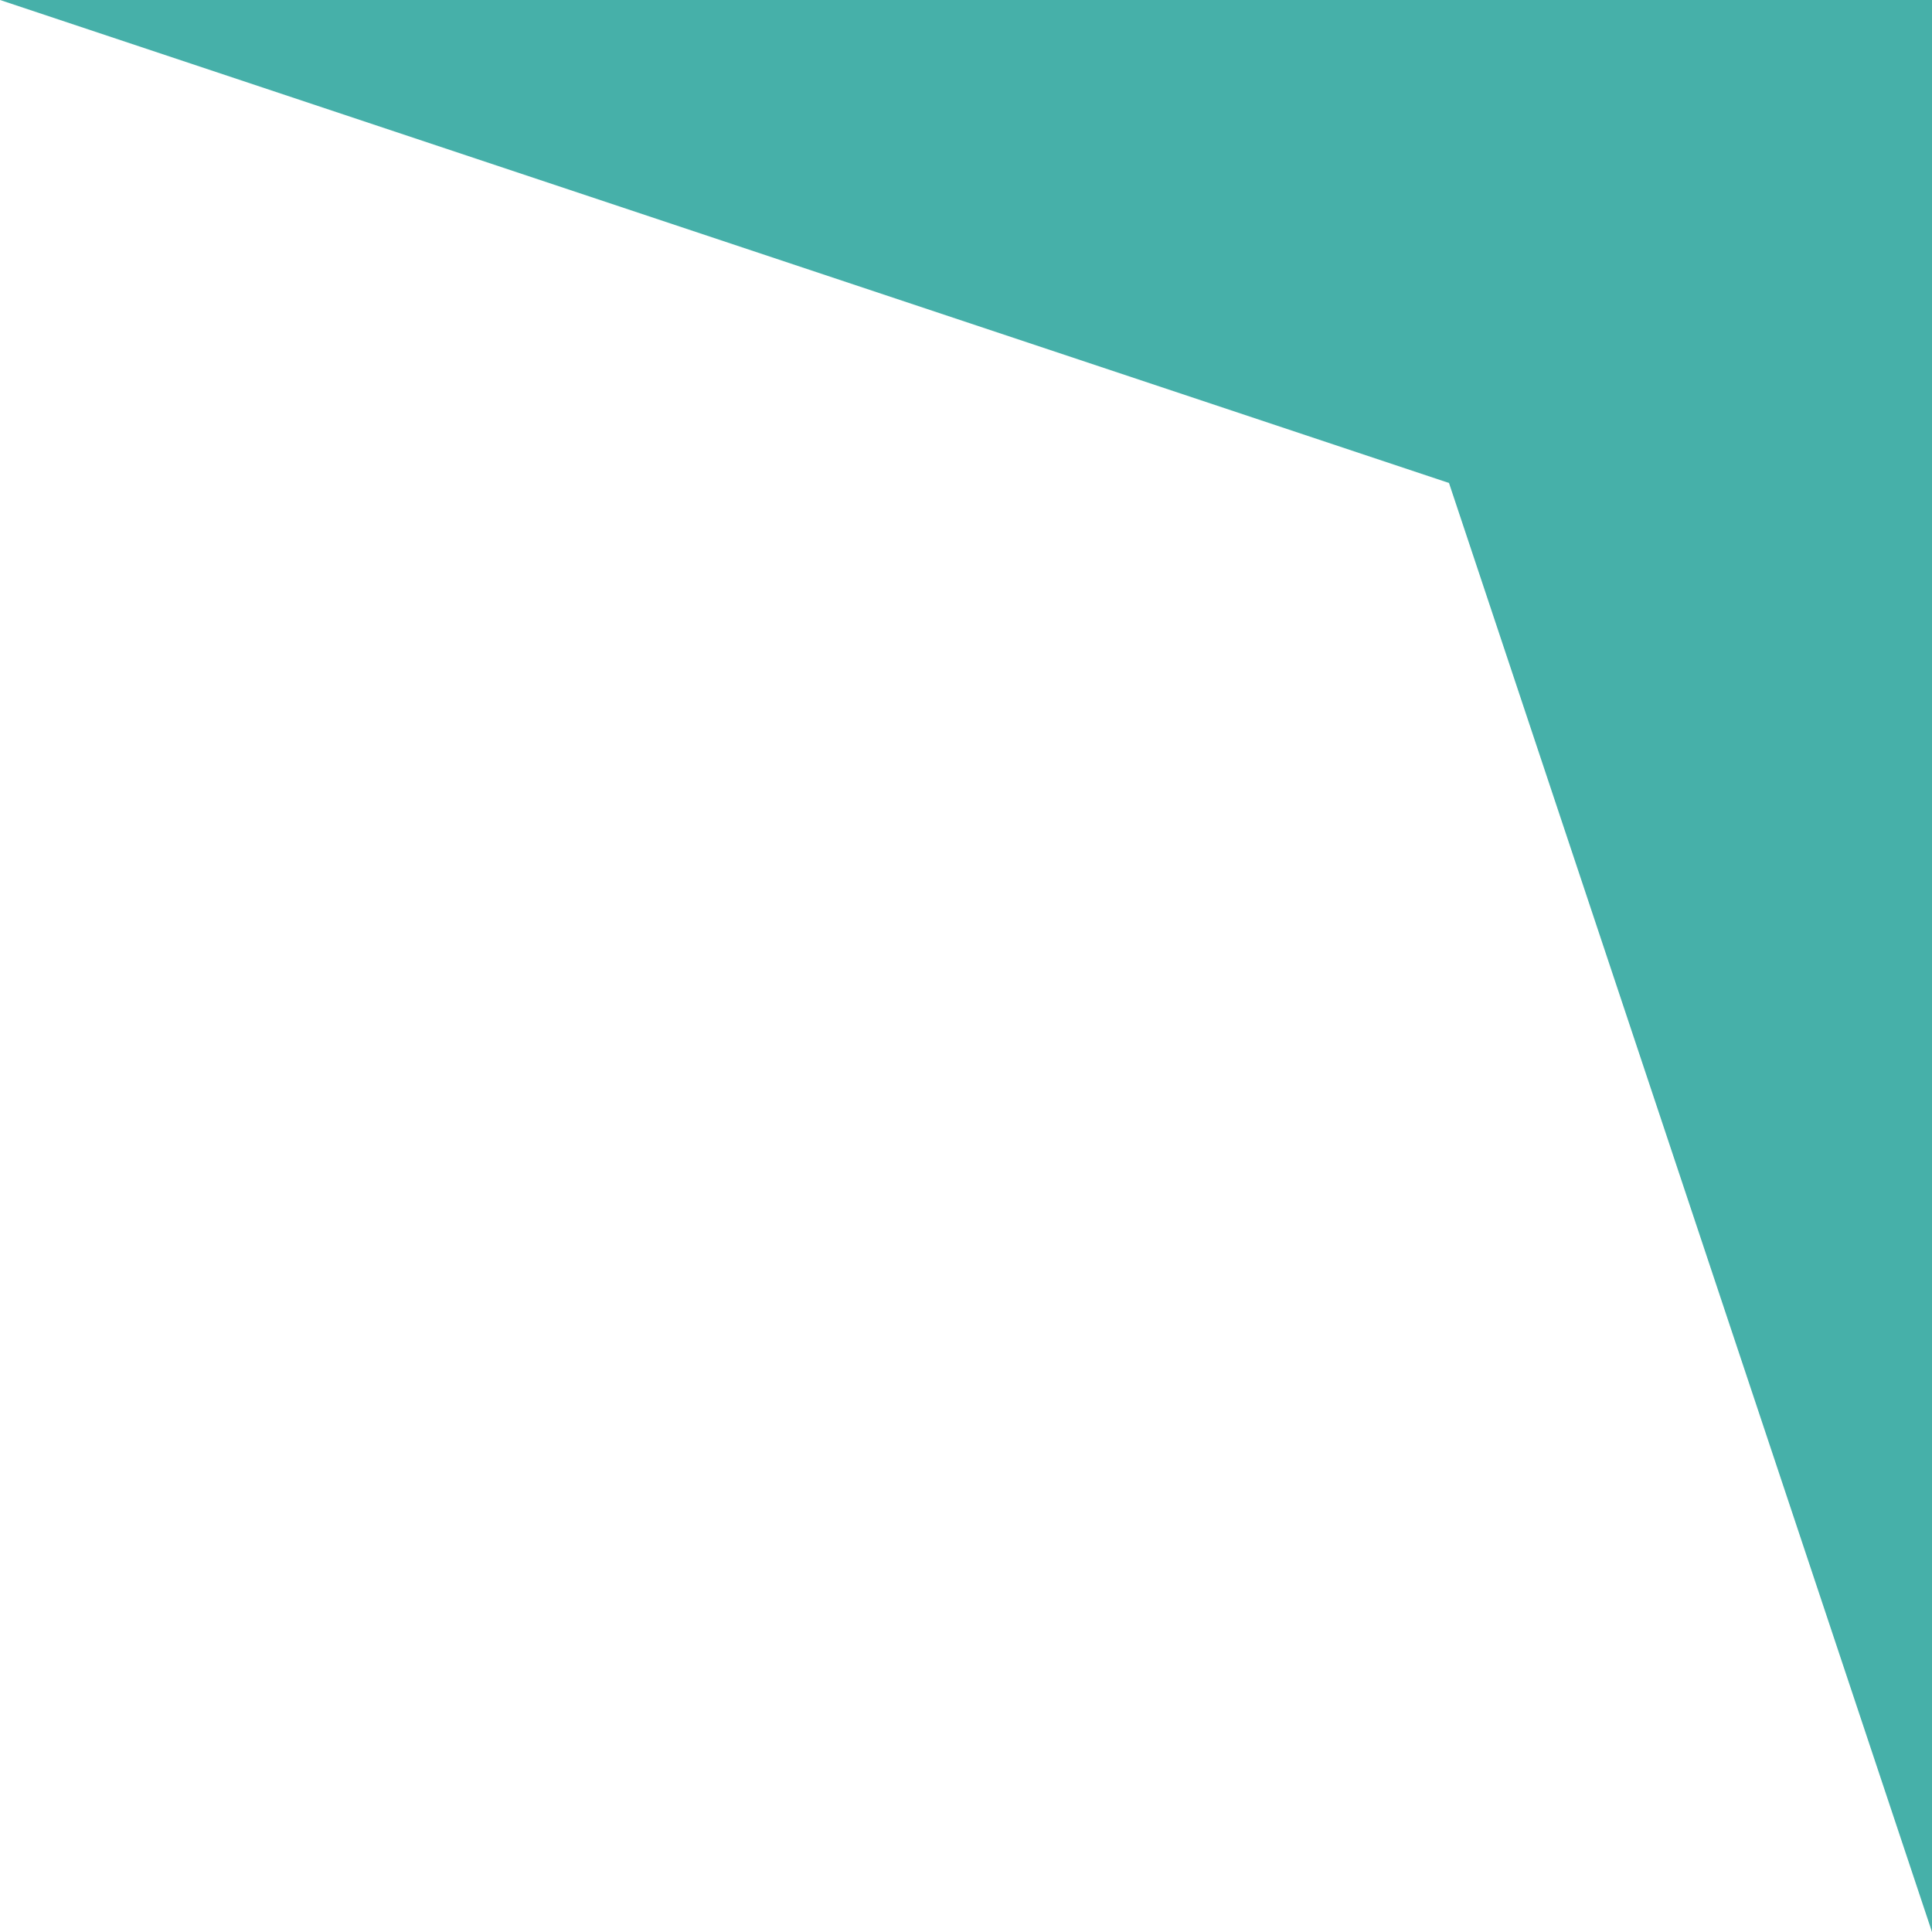 <svg width="64" height="64" viewBox="0 0 64 64" fill="none" xmlns="http://www.w3.org/2000/svg">
<g clip-path="url(#clip0_22:6415)">
<path d="M48 16L8.39259e-06 0L64 8.39259e-06L64 64L48 16Z" fill="#46B0A9"/>
</g>
<defs>
<clipPath id="clip0_22:6415">
<rect width="64" height="64" fill="white" transform="translate(64 64) rotate(-180)"/>
</clipPath>
</defs>
</svg>
